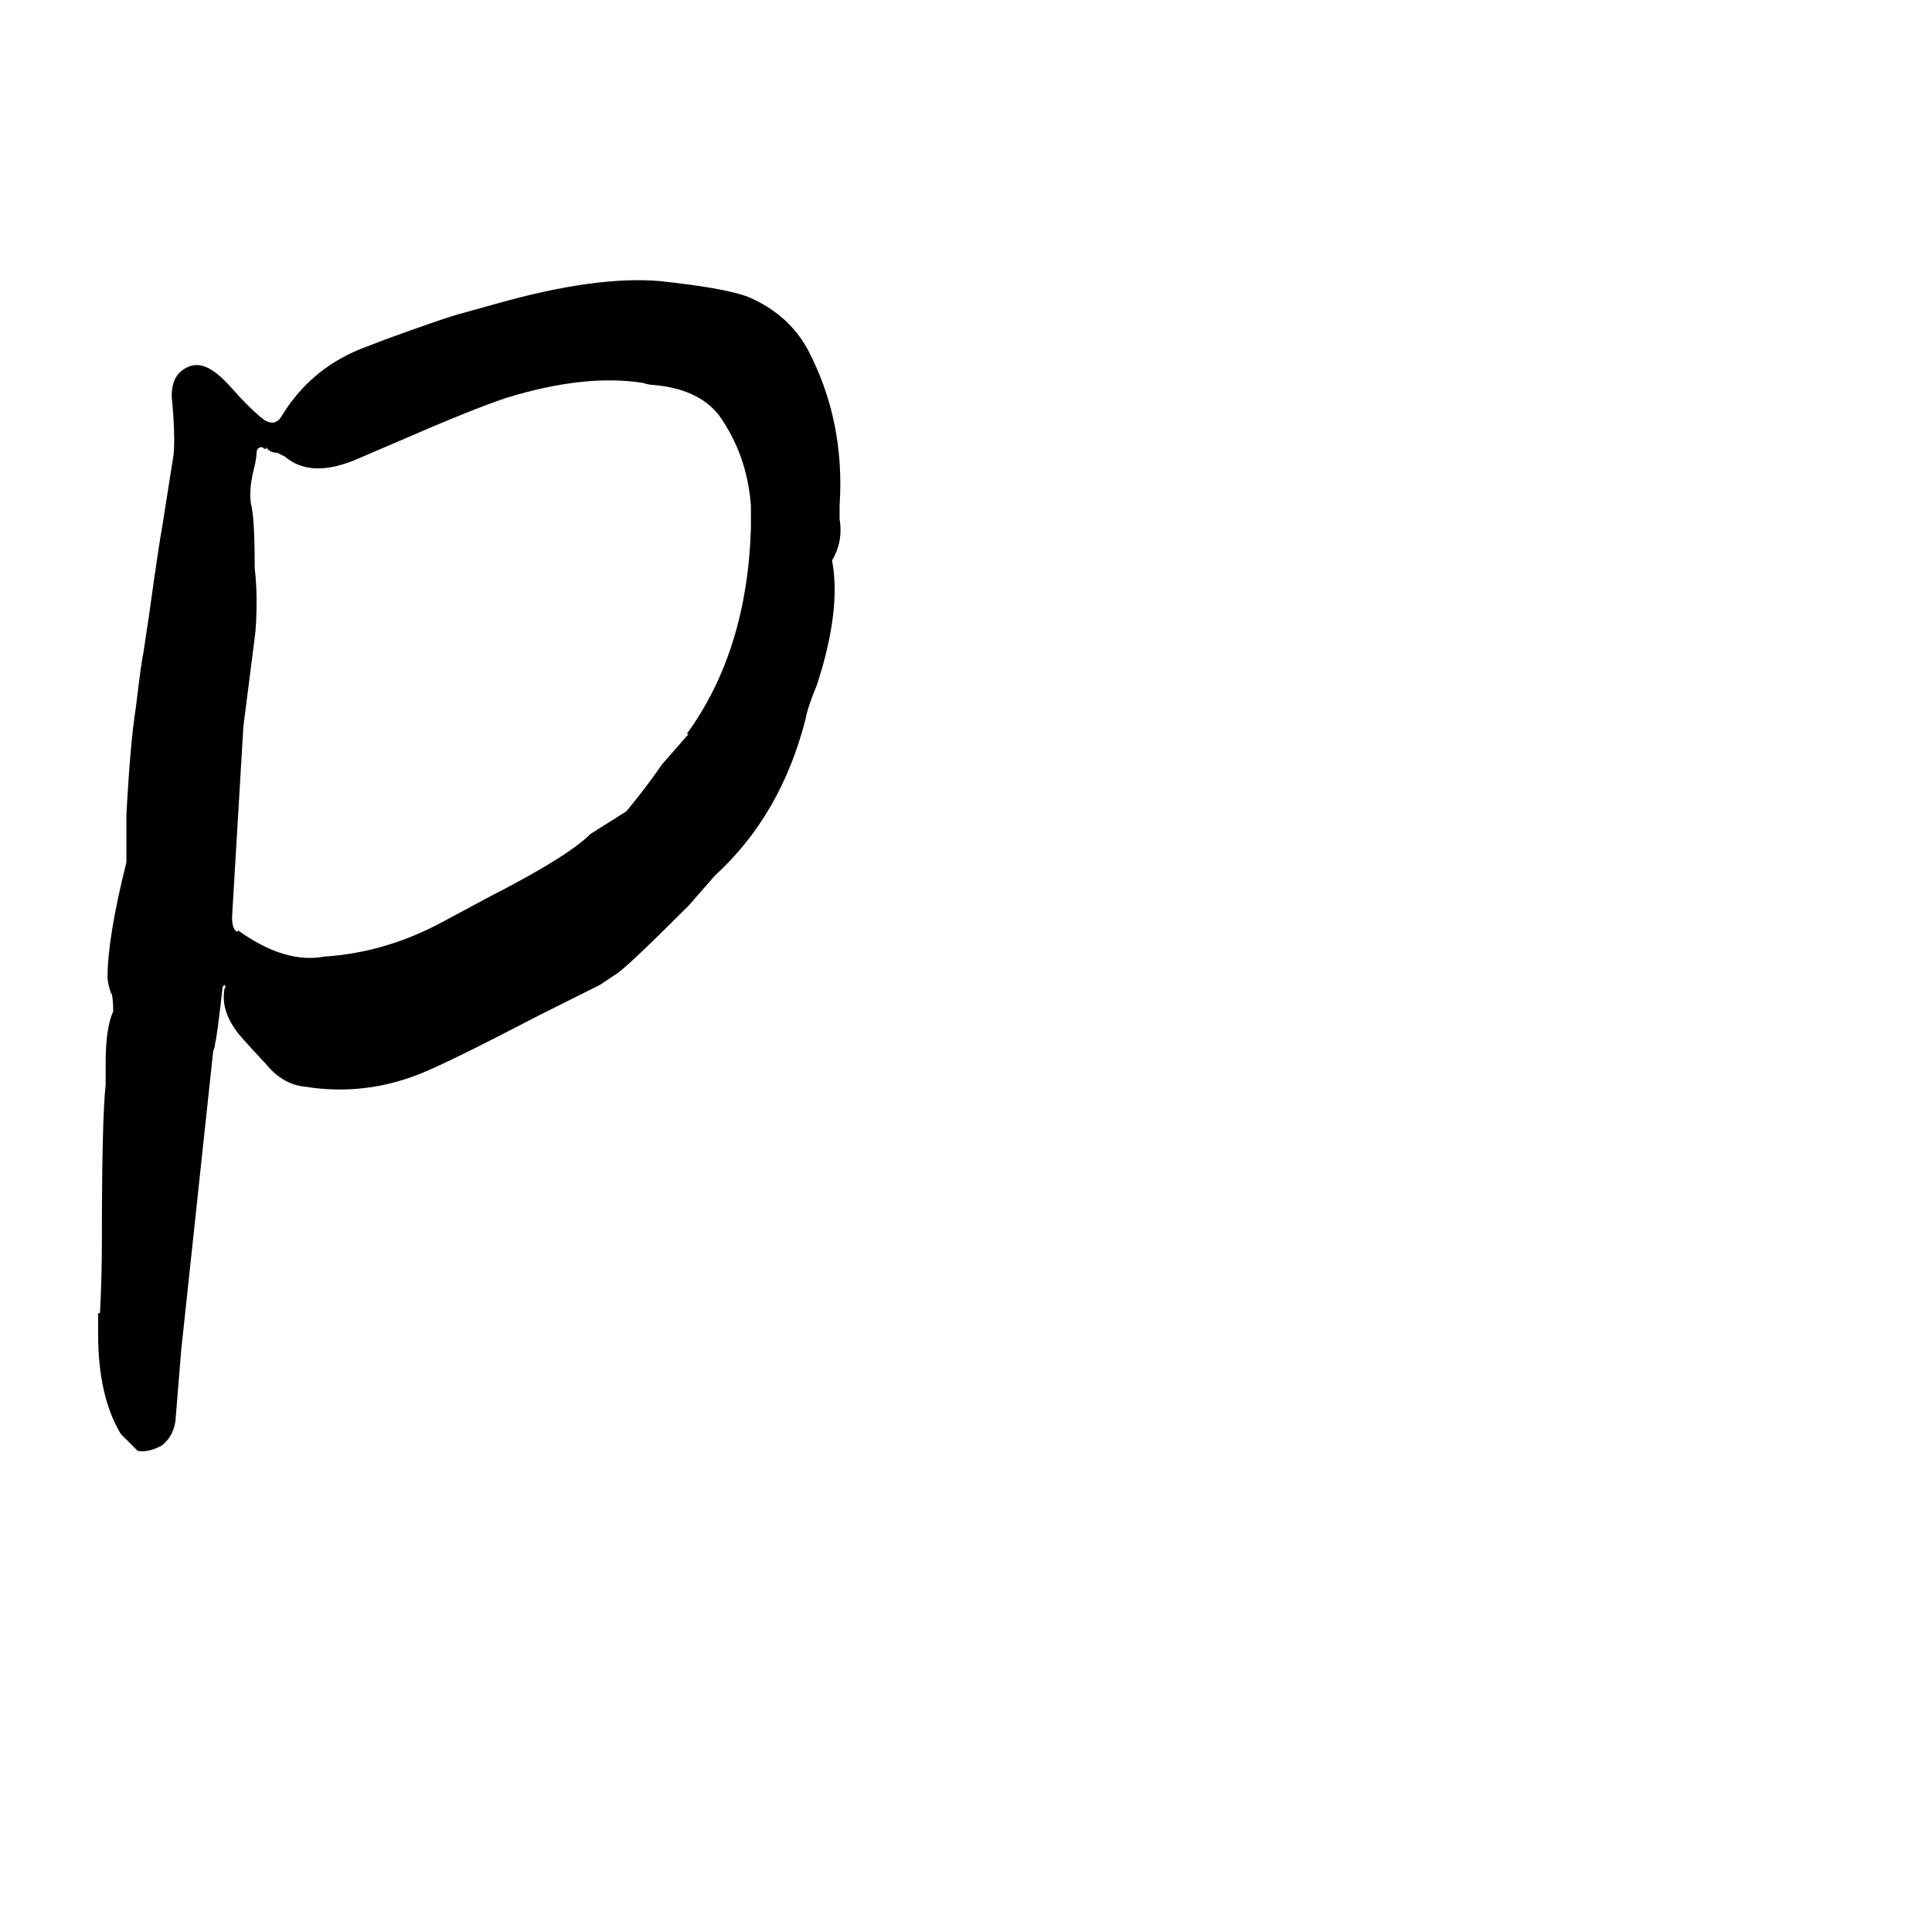 <svg xmlns="http://www.w3.org/2000/svg" viewBox="0 -800 1024 1024">
	<path fill="#000000" d="M52 -93V-104H53Q54 -123 54 -143Q54 -207 56 -225V-237Q56 -255 60 -264Q60 -271 59 -274V-273Q57 -279 57 -282Q57 -303 67 -343V-368Q69 -406 72 -425Q75 -450 76 -454L79 -474Q84 -510 86 -521Q89 -540 92 -559Q93 -569 91 -590Q91 -600 97 -604Q104 -609 112 -604Q117 -601 124 -593Q131 -585 138 -579Q145 -573 149 -579Q164 -604 191 -615L204 -620Q237 -632 245 -634L263 -639Q316 -654 350 -651Q387 -647 398 -642Q418 -633 428 -615Q448 -577 445 -532V-525Q447 -513 441 -503Q446 -477 433 -437Q428 -425 427 -419Q414 -368 379 -336L365 -320Q333 -288 327 -284L318 -278L286 -262Q238 -237 223 -231Q193 -219 162 -224Q150 -225 141 -236Q126 -252 125 -254Q117 -265 119 -276Q120 -277 119 -278L118 -277Q115 -250 114 -247Q114 -245 113 -243L96 -84L93 -47Q92 -39 86 -34Q79 -30 73 -31L64 -40Q52 -60 52 -93ZM398 -520V-532Q396 -559 381 -580Q370 -594 346 -596Q344 -596 341 -597Q310 -602 268 -589Q250 -583 211 -566L190 -557Q165 -546 151 -558Q149 -559 147 -560Q143 -560 141 -563V-562Q140 -562 139 -563Q136 -563 136 -560Q136 -557 134 -549Q132 -540 133 -533Q135 -526 135 -499Q136 -490 136 -482Q136 -469 135 -462L129 -415L123 -314Q123 -307 126 -306V-307Q151 -289 172 -293Q203 -295 232 -310L260 -325Q301 -346 313 -358L332 -370Q342 -382 351 -395L365 -411H364Q396 -455 398 -520Z"/>
</svg>